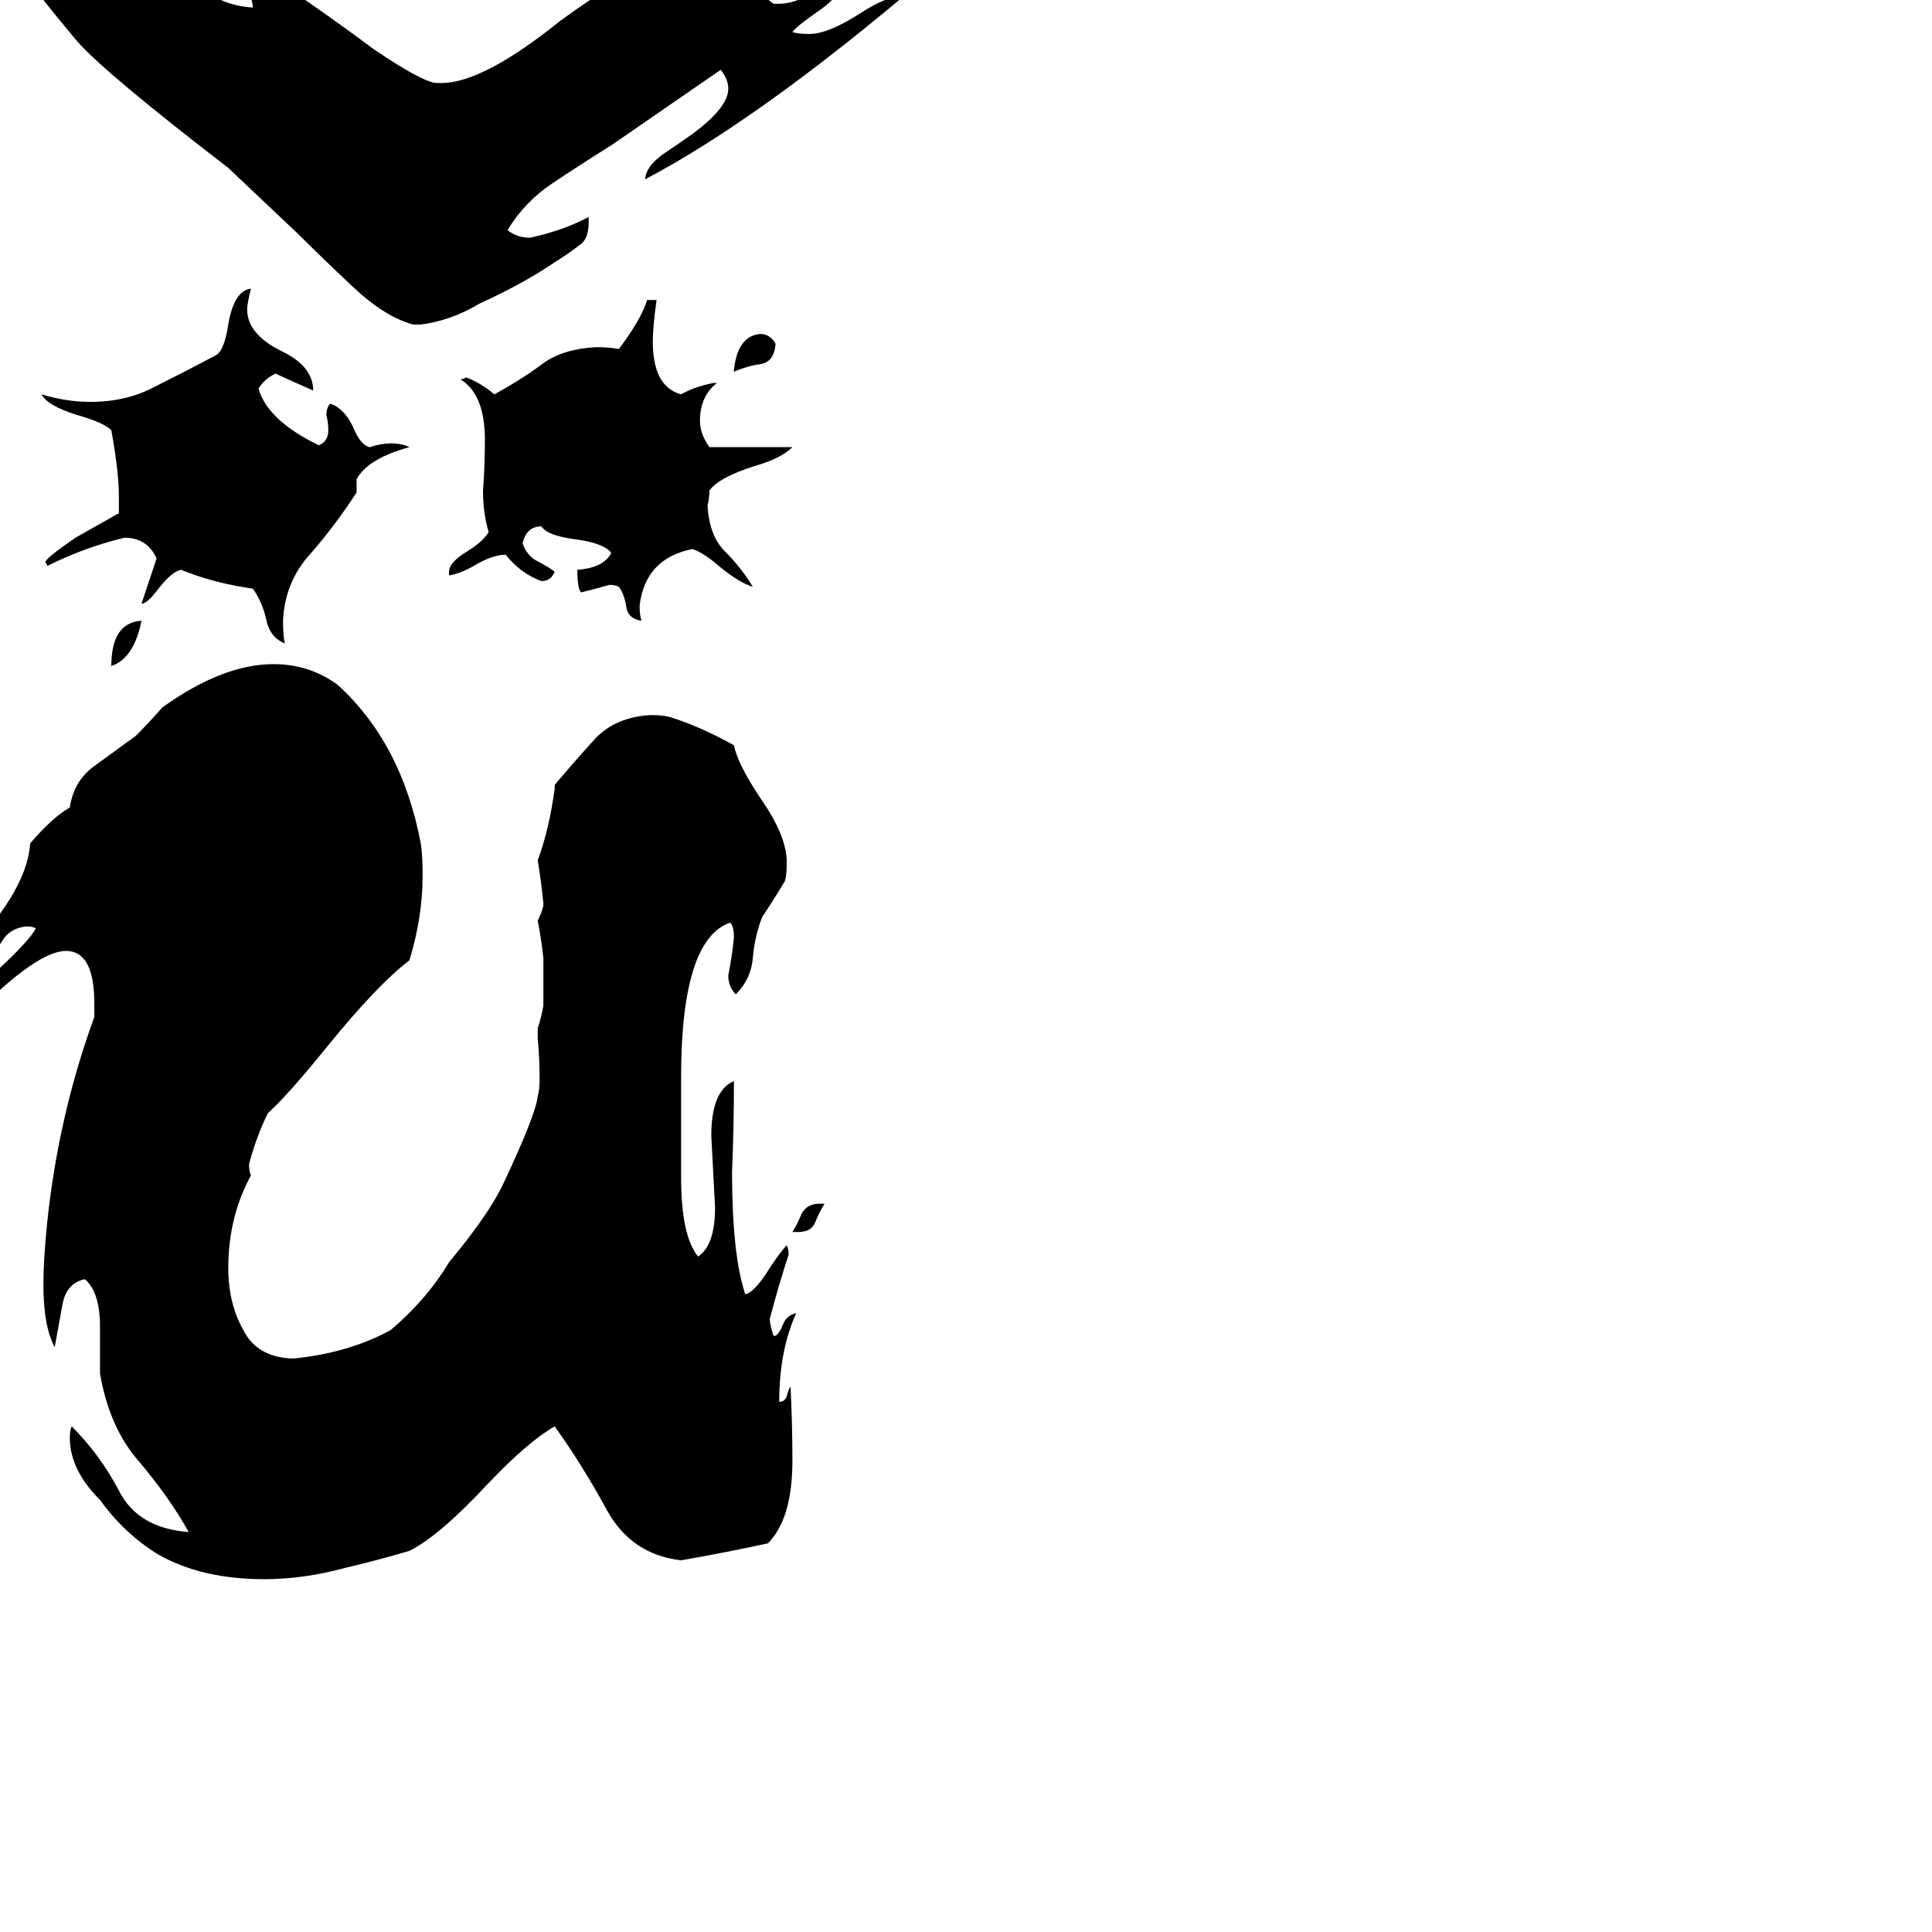 <svg xmlns="http://www.w3.org/2000/svg" viewBox="0 -800 1024 1024">
	<path fill="#000000" d="M411 -618V-617Q410 -608 403 -607Q396 -606 389 -603V-604Q391 -622 403 -623Q408 -623 411 -618ZM376 -563H420Q414 -557 400 -553Q381 -547 376 -540Q376 -536 375 -532Q376 -516 384 -508Q393 -499 399 -489Q392 -491 381 -500Q373 -507 367 -509Q342 -504 339 -479Q339 -474 340 -471Q333 -472 332 -478Q331 -485 328 -489Q326 -490 323 -490Q316 -488 308 -486Q306 -488 306 -498Q320 -499 324 -507Q320 -512 306 -514Q290 -516 287 -521Q279 -521 277 -512Q279 -506 284 -503Q290 -500 294 -497Q292 -492 287 -492Q276 -496 268 -506Q261 -506 251 -500Q244 -496 238 -495V-497Q238 -502 248 -508Q256 -513 259 -518Q256 -528 256 -540Q257 -553 257 -567Q257 -591 244 -599Q246 -599 247 -600Q255 -597 262 -591Q275 -598 286 -606Q297 -615 316 -616Q323 -616 328 -615Q340 -631 343 -641H348Q346 -627 346 -619Q346 -595 361 -591Q368 -595 378 -597H380Q371 -590 371 -577Q371 -570 376 -563ZM189 -546V-539Q178 -522 165 -507Q151 -492 150 -471Q150 -463 151 -459Q143 -462 141 -472Q139 -481 134 -488Q113 -491 96 -498Q91 -497 84 -488Q78 -480 75 -480Q79 -492 83 -504Q78 -515 66 -515Q45 -510 25 -500Q25 -501 24 -502Q24 -504 40 -515L63 -528V-537Q63 -550 59 -572Q55 -576 41 -580Q25 -585 22 -591Q35 -587 48 -587Q67 -587 82 -595Q98 -603 115 -612Q119 -615 121 -628Q124 -646 133 -647Q131 -639 131 -636Q131 -623 149 -614Q166 -606 166 -593Q148 -601 146 -602Q140 -599 137 -594Q142 -577 169 -564Q174 -566 174 -572Q174 -576 173 -580Q173 -584 175 -586Q182 -584 187 -574Q191 -564 196 -563Q202 -565 207 -565Q213 -565 217 -563Q195 -557 189 -546ZM423 -147H420Q423 -152 425 -157Q428 -162 434 -162H437Q434 -157 432 -152Q430 -147 423 -147ZM75 -471Q71 -451 59 -447Q59 -470 75 -471ZM410 -92H411Q413 -93 415 -98Q417 -103 422 -104Q413 -84 413 -57Q416 -57 417 -60Q418 -64 419 -65Q420 -45 420 -26Q420 5 407 18Q384 23 361 27Q335 24 322 1Q309 -23 294 -44Q280 -36 259 -14Q233 14 217 22Q200 27 183 31Q161 37 140 37Q107 37 84 24Q66 13 53 -5Q37 -21 37 -38Q37 -42 38 -44Q53 -29 63 -10Q73 10 100 12Q90 -6 74 -25Q58 -43 53 -72V-97Q53 -115 45 -122Q35 -120 33 -108Q31 -97 29 -86Q23 -97 23 -119Q23 -132 25 -152Q31 -209 50 -261V-268Q50 -296 35 -296Q20 -296 -13 -263V-264Q-13 -275 0 -287Q16 -302 19 -308Q17 -309 14 -309Q5 -308 1 -301Q-4 -293 -10 -288Q-10 -302 3 -320Q15 -338 16 -353Q28 -367 37 -372Q39 -386 50 -394Q61 -402 72 -410Q79 -417 86 -425Q118 -448 145 -448Q164 -448 179 -437Q213 -406 223 -353Q224 -347 224 -336Q224 -314 217 -291Q200 -278 174 -246Q153 -220 142 -210Q136 -198 132 -183Q132 -179 133 -177Q121 -155 121 -128Q121 -109 129 -95Q136 -81 154 -80H156Q185 -83 207 -95Q226 -111 238 -131Q258 -155 266 -171Q284 -209 285 -219Q286 -222 286 -228Q286 -239 285 -250V-255Q287 -261 288 -267V-292Q287 -302 285 -312Q287 -316 288 -320V-321Q287 -332 285 -344Q291 -360 294 -382V-384Q305 -397 315 -408Q326 -420 345 -421Q351 -421 355 -420Q371 -415 389 -405Q391 -395 403 -377Q417 -357 417 -343Q417 -336 416 -333Q410 -323 404 -314Q400 -304 399 -292Q398 -281 390 -273Q386 -277 386 -283Q388 -293 389 -303Q389 -309 387 -311Q361 -302 361 -229V-176Q361 -145 370 -134Q379 -140 379 -160Q378 -179 377 -198Q377 -222 389 -227Q389 -203 388 -179Q388 -135 395 -114Q400 -115 408 -128Q414 -137 417 -140Q418 -138 418 -135Q413 -120 408 -101Q408 -98 410 -92ZM11 -817H12Q18 -817 28 -809Q36 -802 42 -802Q46 -802 50 -805Q49 -811 40 -818Q34 -823 32 -826Q34 -827 37 -827Q51 -821 64 -816H66Q67 -816 67 -818Q66 -822 65 -826V-828Q71 -825 77 -822Q80 -822 81 -828Q93 -819 105 -808Q117 -797 134 -796Q134 -805 120 -817Q107 -828 105 -837Q151 -809 198 -774Q223 -757 231 -756H234Q256 -756 297 -789Q312 -800 327 -809Q342 -818 353 -831Q356 -829 387 -816Q398 -819 408 -822Q412 -822 414 -820V-819Q414 -815 410 -814Q405 -813 404 -808V-806Q404 -802 410 -798H413Q421 -798 431 -804Q440 -810 447 -810Q445 -802 435 -795Q422 -786 420 -783Q423 -782 429 -782Q439 -782 456 -793Q470 -802 478 -802H479Q399 -735 342 -705V-706Q343 -712 351 -718Q360 -724 367 -729Q386 -743 386 -753Q386 -758 382 -763Q353 -743 324 -723Q308 -713 293 -703Q278 -693 269 -678Q274 -674 281 -674Q299 -678 312 -685V-682Q312 -673 307 -670Q302 -666 294 -661Q278 -650 254 -639Q239 -630 223 -628H219Q204 -632 187 -648Q170 -664 158 -676Q140 -693 121 -711Q56 -761 41 -778Q15 -809 11 -817Z"/>
</svg>